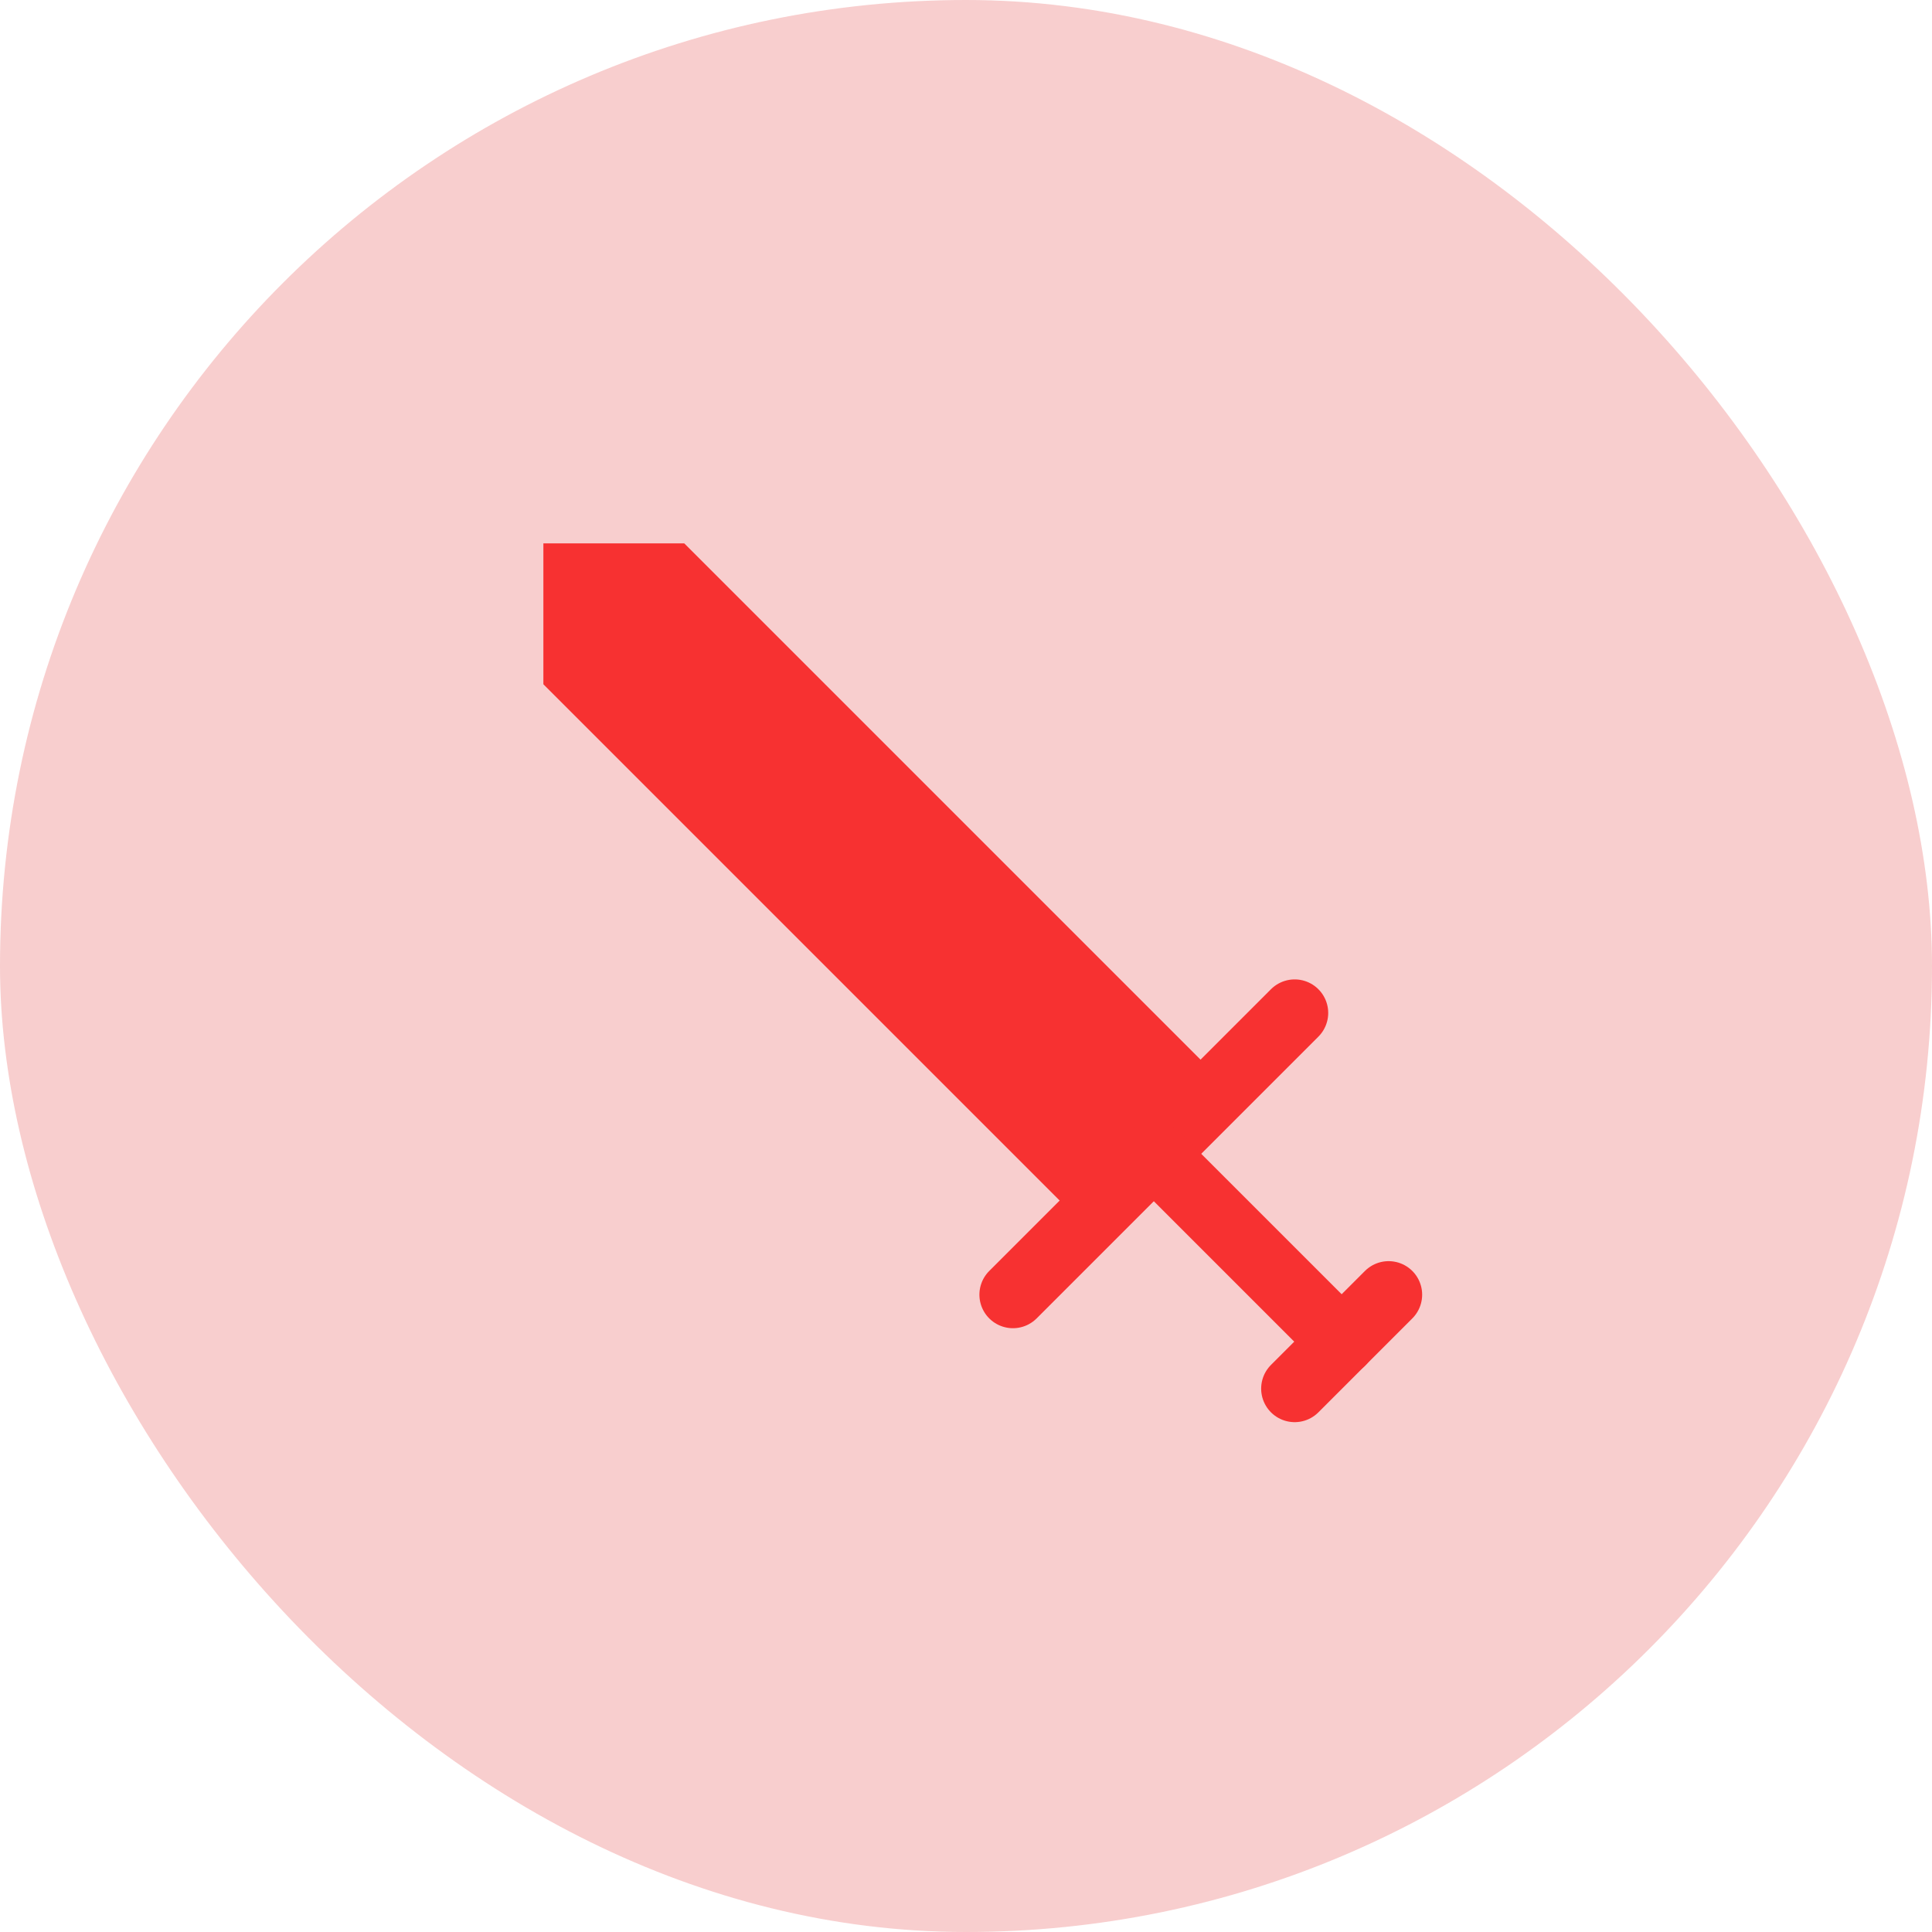 <svg width="24" height="24" viewBox="0 0 24 24" fill="none" xmlns="http://www.w3.org/2000/svg">
<rect width="24" height="24" rx="12" fill="#F8CECE"/>
<path d="M13.458 15.208L6.75 8.5V6.75H8.5L15.208 13.458" fill="#F73131"/>
<path d="M12.583 16.083L16.083 12.583" stroke="#F73131" stroke-width="0.833" stroke-linecap="round" stroke-linejoin="round"/>
<path d="M14.333 14.333L16.667 16.667" stroke="#F73131" stroke-width="0.833" stroke-linecap="round" stroke-linejoin="round"/>
<path d="M16.083 17.25L17.25 16.083" stroke="#F73131" stroke-width="0.833" stroke-linecap="round" stroke-linejoin="round"/>
</svg>
